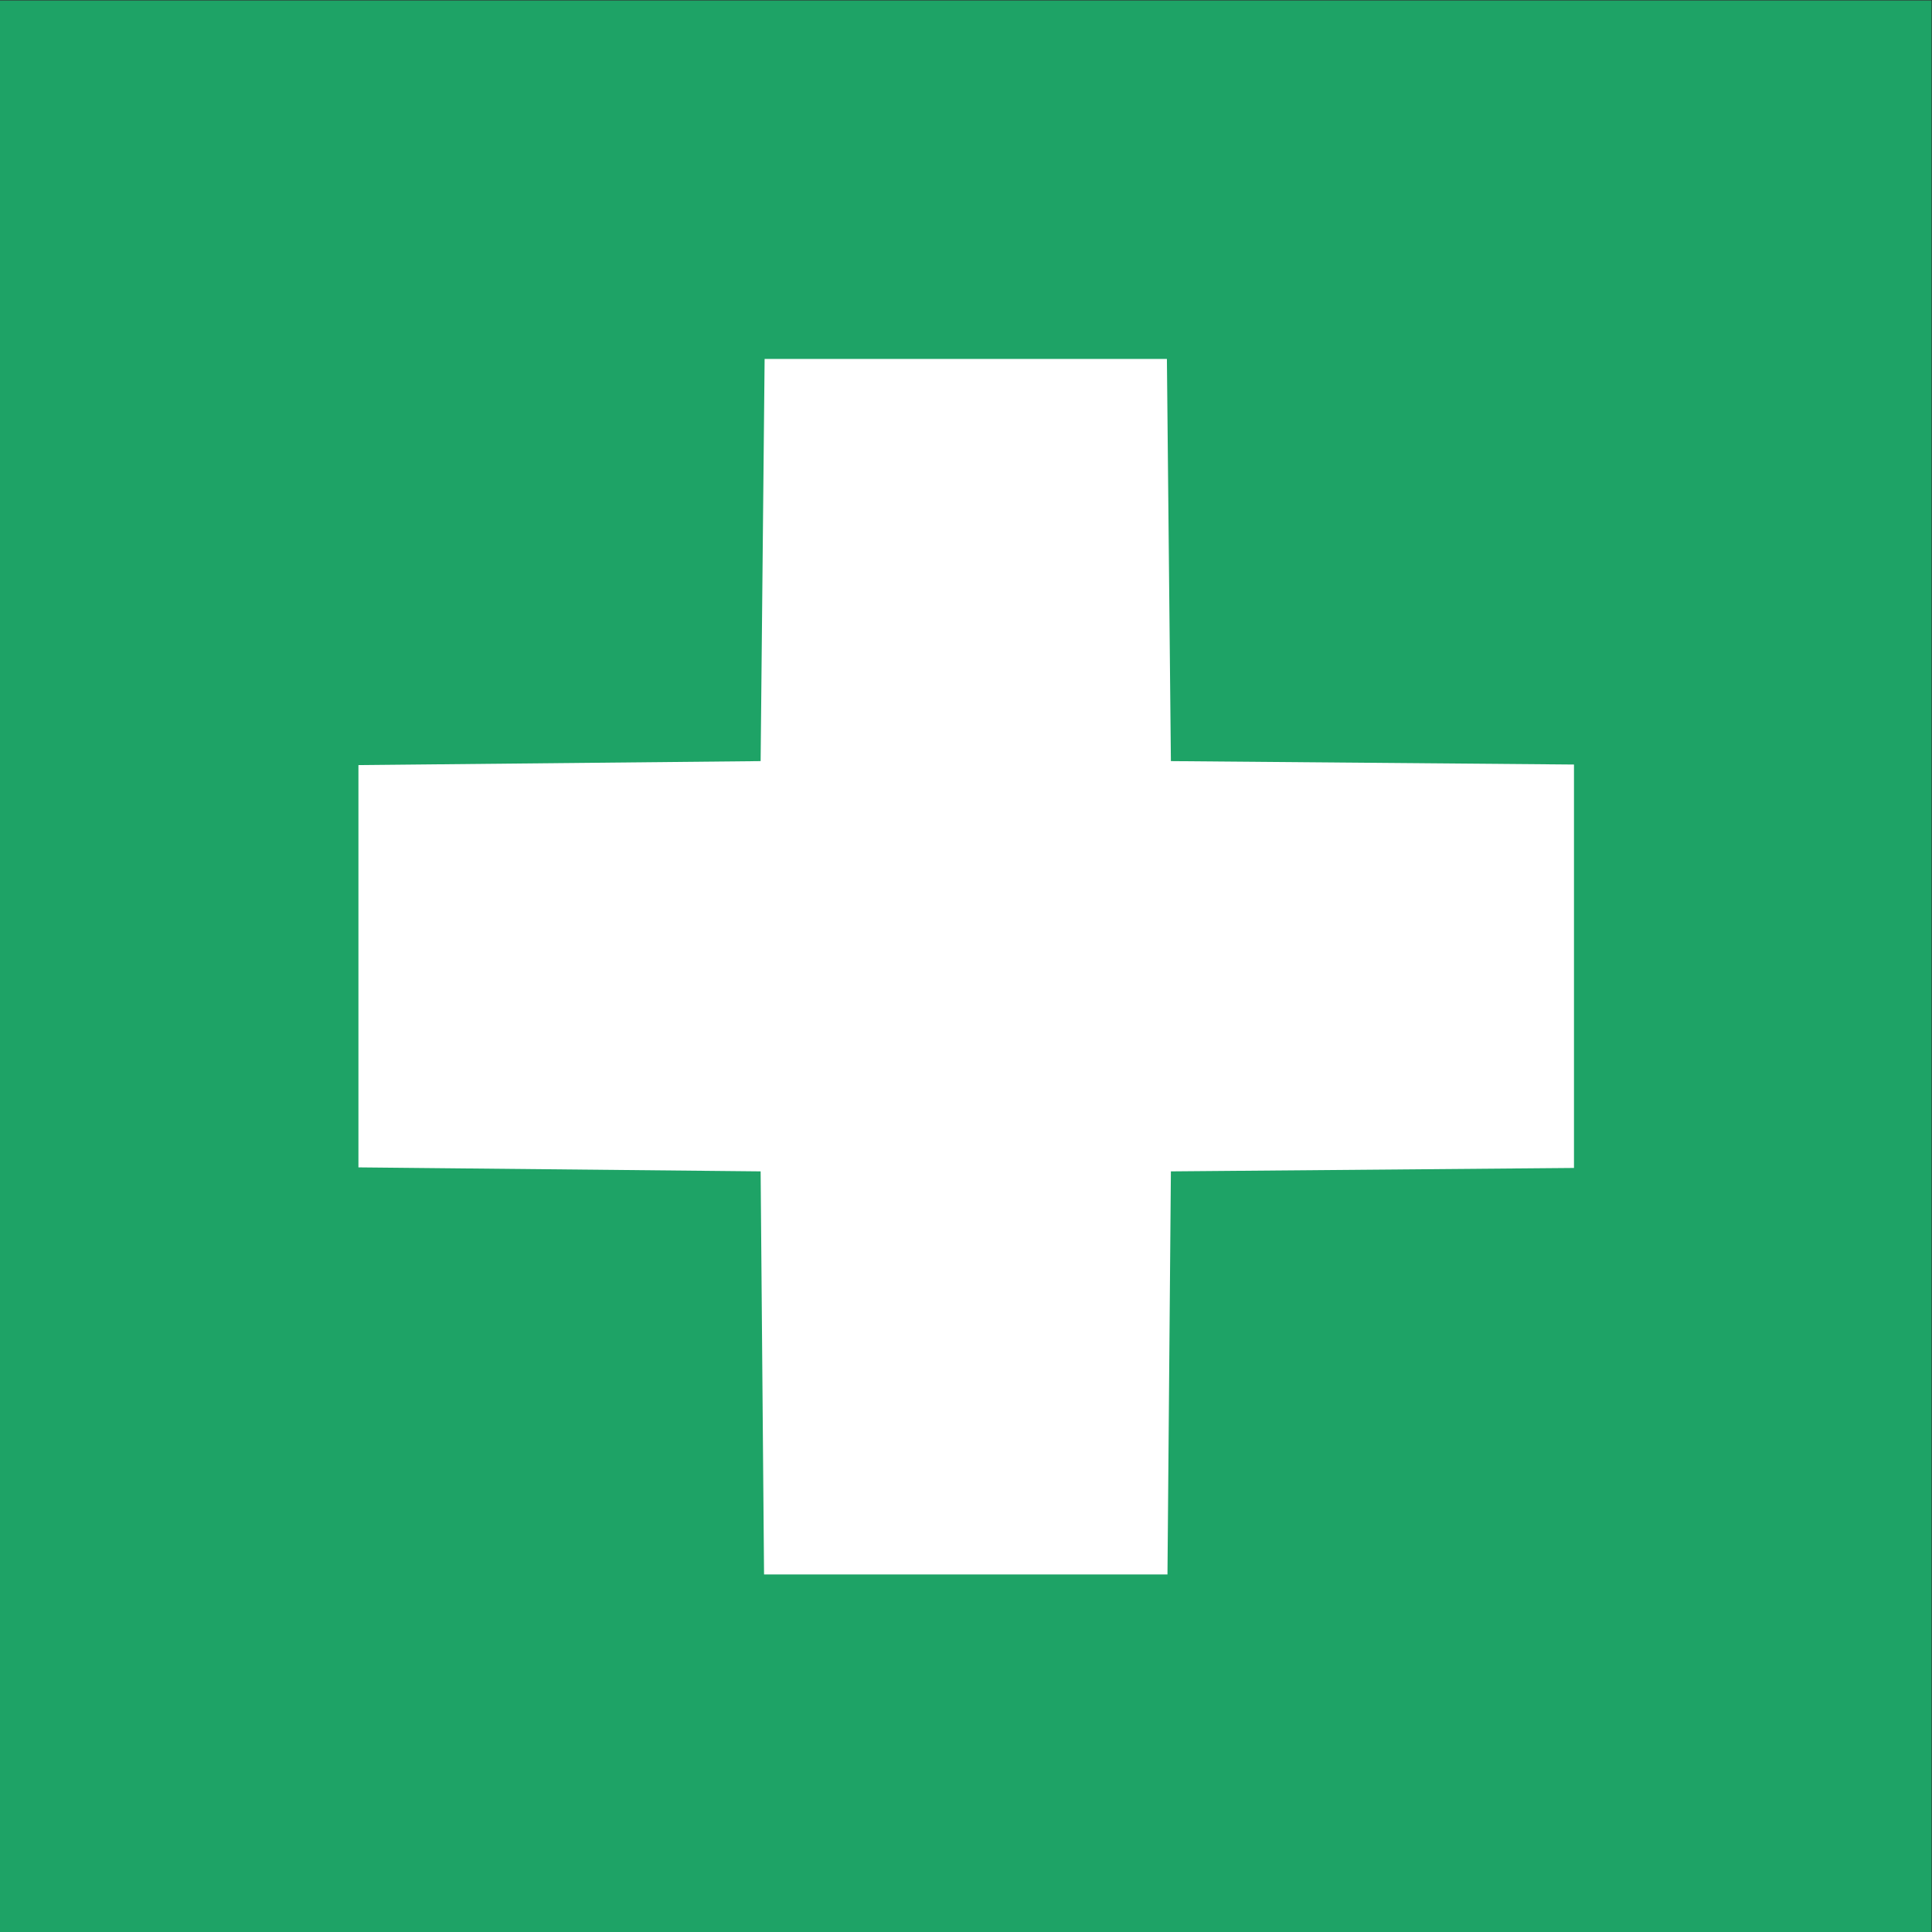 <?xml version="1.0" encoding="UTF-8" standalone="no"?>
<!-- Created with Inkscape (http://www.inkscape.org/) -->

<svg
   version="1.1"
   id="svg2"
   xml:space="preserve"
   width="316"
   height="316"
   viewBox="0 0 316 316"
   xmlns="http://www.w3.org/2000/svg"
   xmlns:svg="http://www.w3.org/2000/svg"><rect x="0" y="0" width="316" height="316" fill="#333333" stroke="none"/><defs
     id="defs6" /><g
     id="g8"
     transform="matrix(1.333,0,0,-1.333,0,316)"><path
       d="M 0,0 H 237 V 237 H 0 Z"
       style="fill:#1ea366;fill-opacity:1;fill-rule:nonzero;stroke:none"
       id="path10" /><g
       id="g12"
       transform="translate(93.82,193.02)"><path
         d="m 0,0 h 49.36 l 0.49,-49.35 49.46,-0.42 v -49.5 l -49.46,-0.42 -0.42,-49.46 h -49.5 l -0.42,49.46 -49.35,0.49 v 49.36 l 49.35,0.49 z"
         style="fill:#ffffff;fill-opacity:1;fill-rule:nonzero;stroke:none"
         id="path14" /></g></g></svg>
